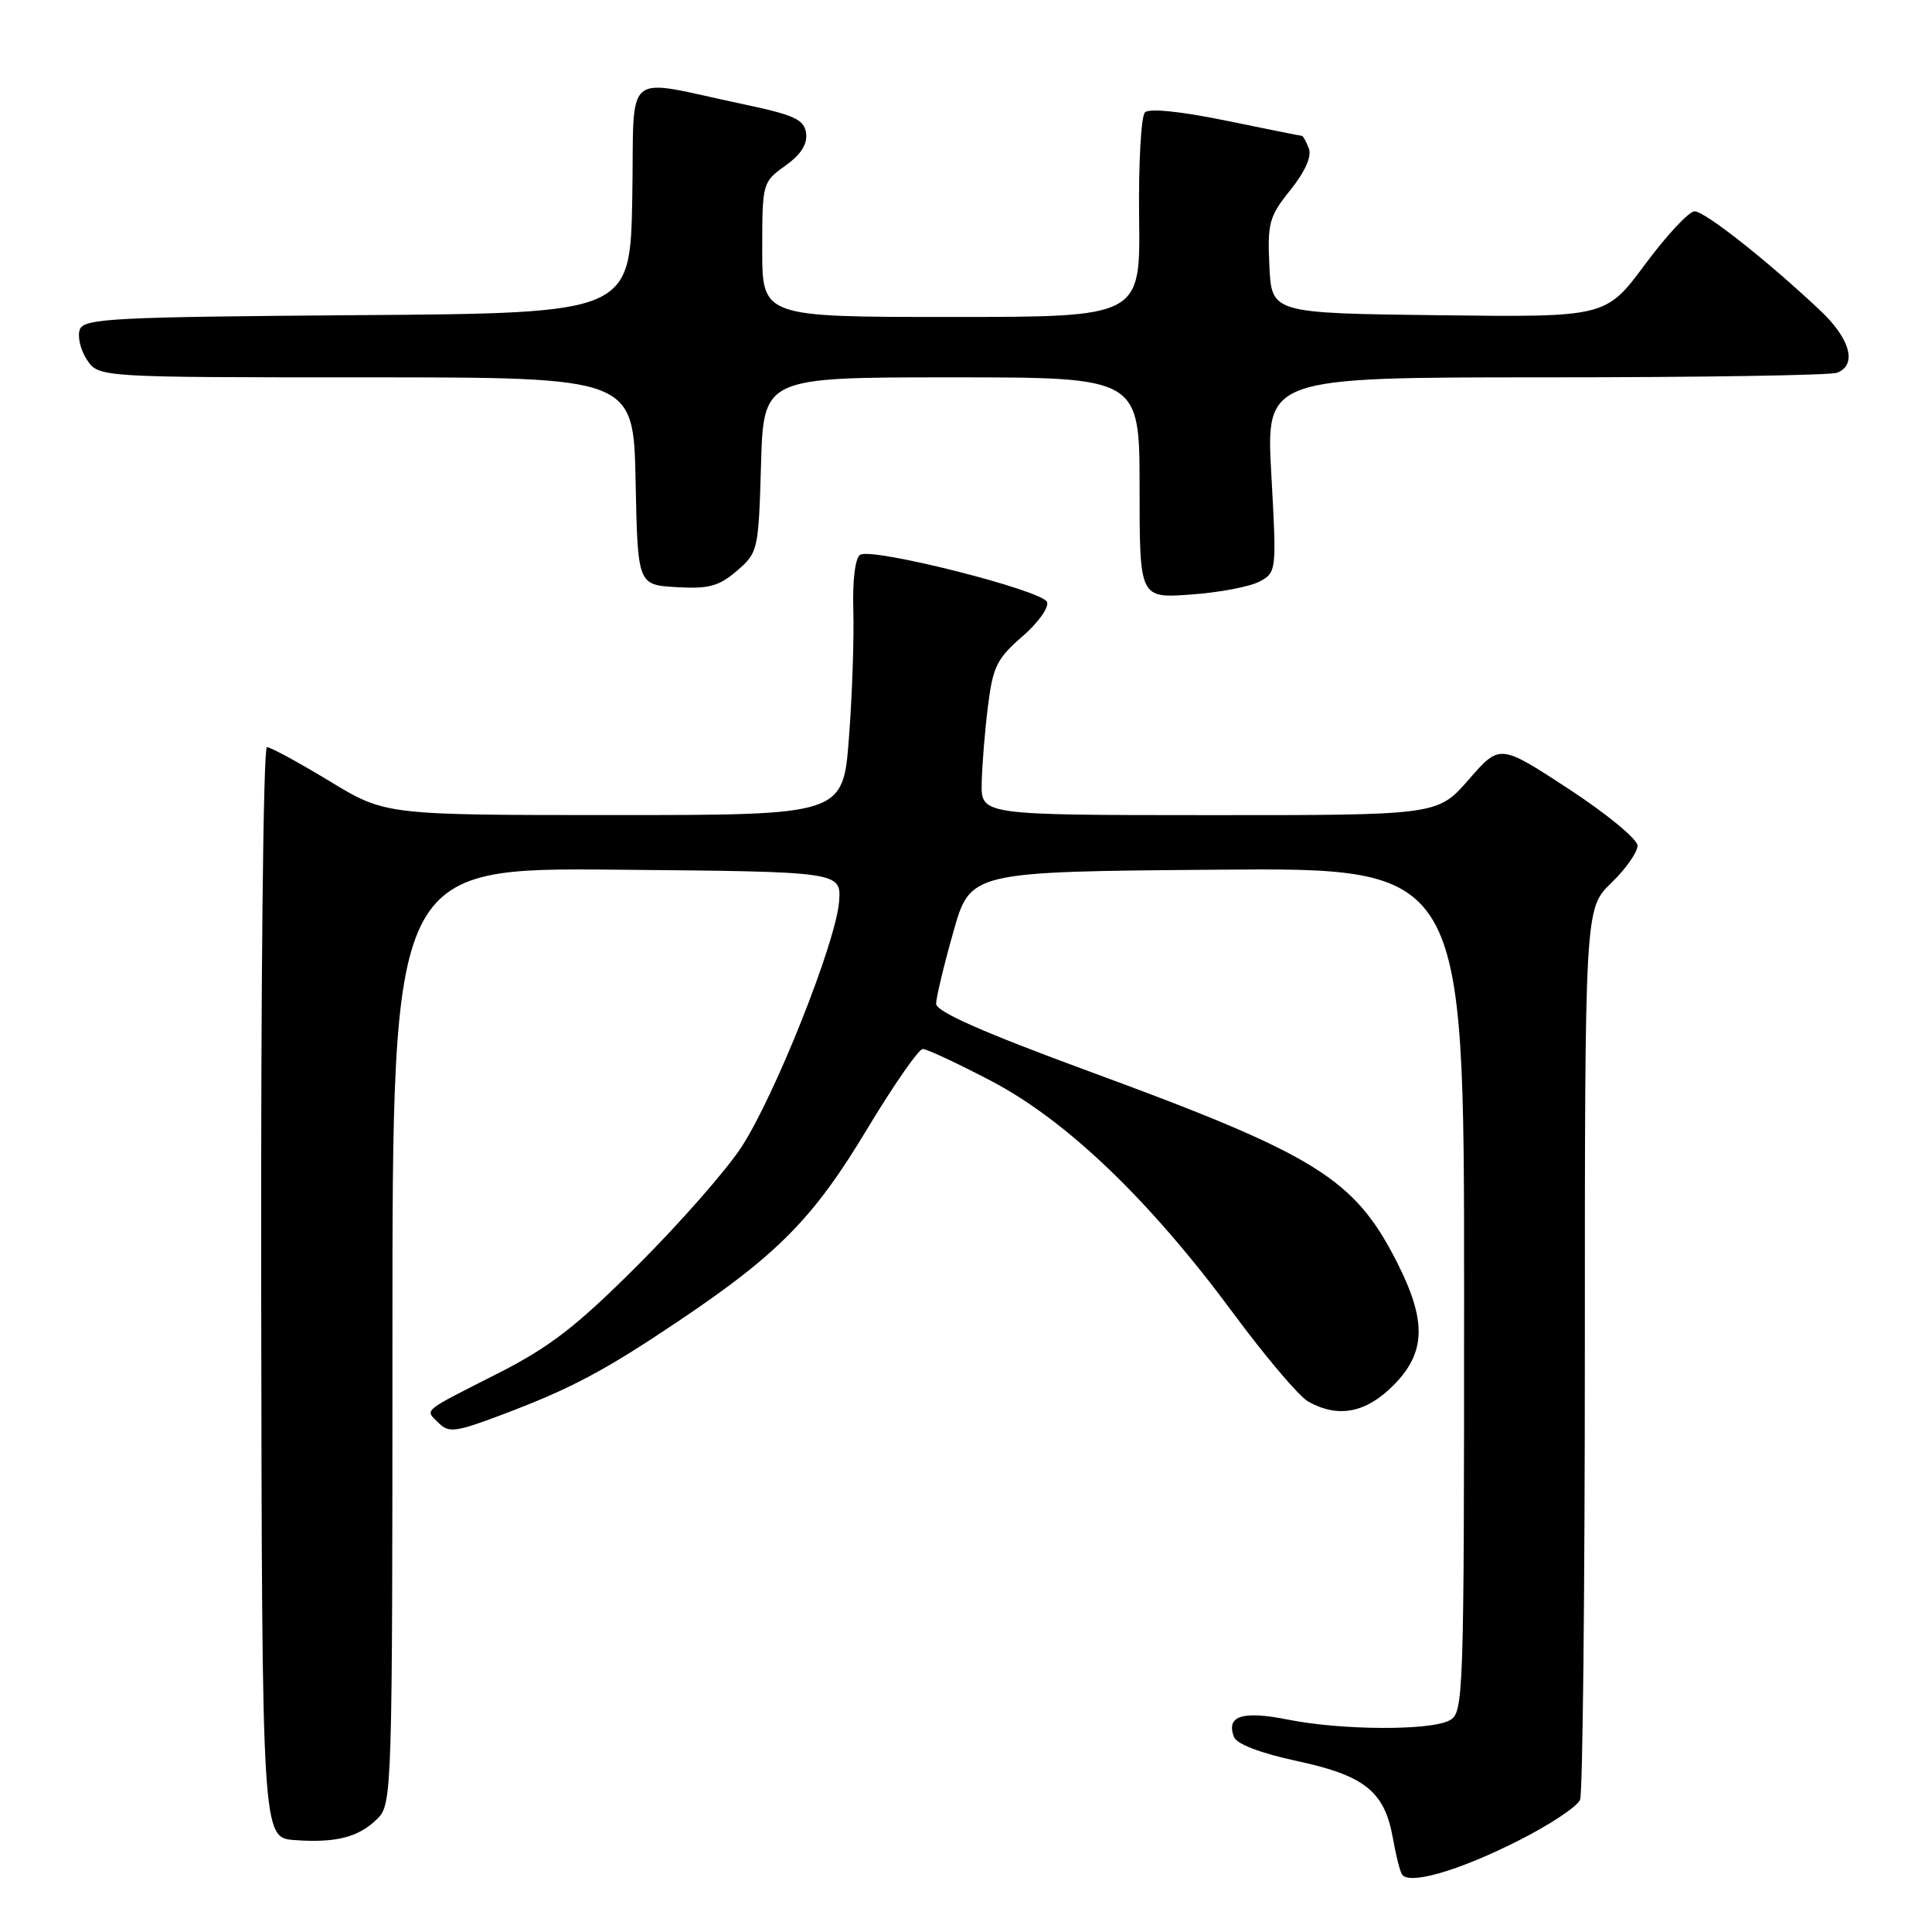 <?xml version="1.0" encoding="UTF-8" standalone="no"?>
<!DOCTYPE svg PUBLIC "-//W3C//DTD SVG 1.1//EN" "http://www.w3.org/Graphics/SVG/1.1/DTD/svg11.dtd" >
<svg xmlns="http://www.w3.org/2000/svg" xmlns:xlink="http://www.w3.org/1999/xlink" version="1.1" viewBox="0 0 256 256">
 <g >
 <path fill="currentColor"
d=" M 201.05 243.97 C 205.28 241.85 209.03 239.37 209.37 238.47 C 209.72 237.57 210.00 210.64 210.00 178.61 C 210.00 120.39 210.00 120.39 213.50 117.00 C 215.43 115.13 216.99 112.91 216.98 112.05 C 216.98 111.20 212.87 107.81 207.85 104.53 C 198.73 98.57 198.73 98.57 194.62 103.29 C 190.50 108.02 190.50 108.02 160.25 108.01 C 130.00 108.00 130.00 108.00 130.08 103.75 C 130.13 101.41 130.50 96.83 130.91 93.57 C 131.55 88.37 132.11 87.24 135.44 84.36 C 137.53 82.56 139.02 80.49 138.74 79.77 C 138.15 78.23 115.59 72.52 113.98 73.51 C 113.32 73.92 112.95 76.85 113.07 80.85 C 113.18 84.51 112.92 92.11 112.49 97.75 C 111.71 108.00 111.71 108.00 81.39 108.00 C 51.07 108.00 51.07 108.00 43.66 103.50 C 39.58 101.03 35.85 99.00 35.37 99.00 C 34.88 99.00 34.55 130.65 34.61 171.25 C 34.72 243.50 34.72 243.50 39.03 243.82 C 44.55 244.22 47.56 243.44 50.03 240.97 C 51.95 239.05 52.00 237.40 52.00 176.99 C 52.00 114.97 52.00 114.97 81.75 115.24 C 111.49 115.50 111.49 115.50 111.18 119.50 C 110.75 124.91 102.67 145.21 98.24 152.00 C 96.27 155.03 90.12 162.03 84.58 167.57 C 76.40 175.75 72.90 178.46 66.00 181.97 C 55.72 187.19 56.29 186.72 58.12 188.55 C 59.46 189.89 60.37 189.77 66.40 187.50 C 75.63 184.03 80.05 181.68 90.00 174.99 C 103.13 166.16 107.82 161.38 114.89 149.62 C 118.41 143.78 121.73 139.00 122.27 139.00 C 122.82 139.00 126.91 140.91 131.37 143.25 C 141.36 148.49 152.34 159.02 163.41 174.00 C 167.68 179.78 172.15 185.05 173.34 185.71 C 177.29 187.93 180.96 187.24 184.60 183.60 C 188.95 179.25 189.08 175.06 185.09 167.22 C 179.46 156.14 174.40 153.01 144.26 141.94 C 130.18 136.76 124.03 134.04 124.04 133.00 C 124.05 132.18 125.07 127.90 126.32 123.50 C 128.57 115.50 128.57 115.50 161.28 115.24 C 194.00 114.97 194.00 114.97 194.00 170.95 C 194.00 225.27 193.94 226.96 192.07 227.96 C 189.49 229.34 177.73 229.28 170.62 227.85 C 164.61 226.65 162.43 227.36 163.51 230.17 C 163.87 231.10 167.06 232.32 171.88 233.35 C 180.82 235.27 183.46 237.39 184.55 243.50 C 184.94 245.70 185.48 247.88 185.75 248.34 C 186.60 249.82 193.14 247.95 201.05 243.97 Z  M 166.87 77.07 C 169.15 75.85 169.17 75.71 168.46 62.92 C 167.74 50.00 167.74 50.00 204.79 50.00 C 225.17 50.00 242.55 49.73 243.42 49.39 C 246.10 48.37 245.18 44.91 241.25 41.20 C 234.26 34.60 225.90 28.00 224.54 28.00 C 223.80 28.00 220.85 31.16 217.99 35.02 C 212.78 42.04 212.78 42.04 190.64 41.77 C 168.50 41.50 168.50 41.50 168.20 35.25 C 167.93 29.55 168.17 28.67 170.99 25.17 C 172.94 22.73 173.83 20.73 173.43 19.67 C 173.07 18.75 172.66 18.00 172.50 18.00 C 172.35 18.00 167.81 17.09 162.43 15.98 C 156.43 14.75 152.27 14.33 151.71 14.89 C 151.20 15.40 150.85 21.71 150.94 28.91 C 151.10 42.00 151.10 42.00 126.05 42.00 C 101.00 42.00 101.00 42.00 101.00 33.07 C 101.00 24.25 101.04 24.11 104.06 21.96 C 106.13 20.48 107.01 19.10 106.81 17.64 C 106.55 15.83 105.27 15.24 98.50 13.81 C 82.19 10.38 84.09 8.78 83.78 26.21 C 83.50 41.50 83.50 41.50 47.35 41.76 C 15.03 42.00 11.14 42.20 10.58 43.65 C 10.24 44.55 10.65 46.34 11.50 47.64 C 13.05 50.00 13.05 50.00 48.49 50.00 C 83.94 50.00 83.94 50.00 84.22 63.75 C 84.50 77.50 84.50 77.50 89.64 77.80 C 93.91 78.05 95.26 77.68 97.64 75.64 C 100.44 73.23 100.51 72.92 100.84 61.59 C 101.17 50.00 101.17 50.00 126.09 50.00 C 151.00 50.00 151.00 50.00 151.00 64.63 C 151.00 79.27 151.00 79.27 157.79 78.78 C 161.52 78.52 165.61 77.74 166.87 77.07 Z "/>
</g>
</svg>